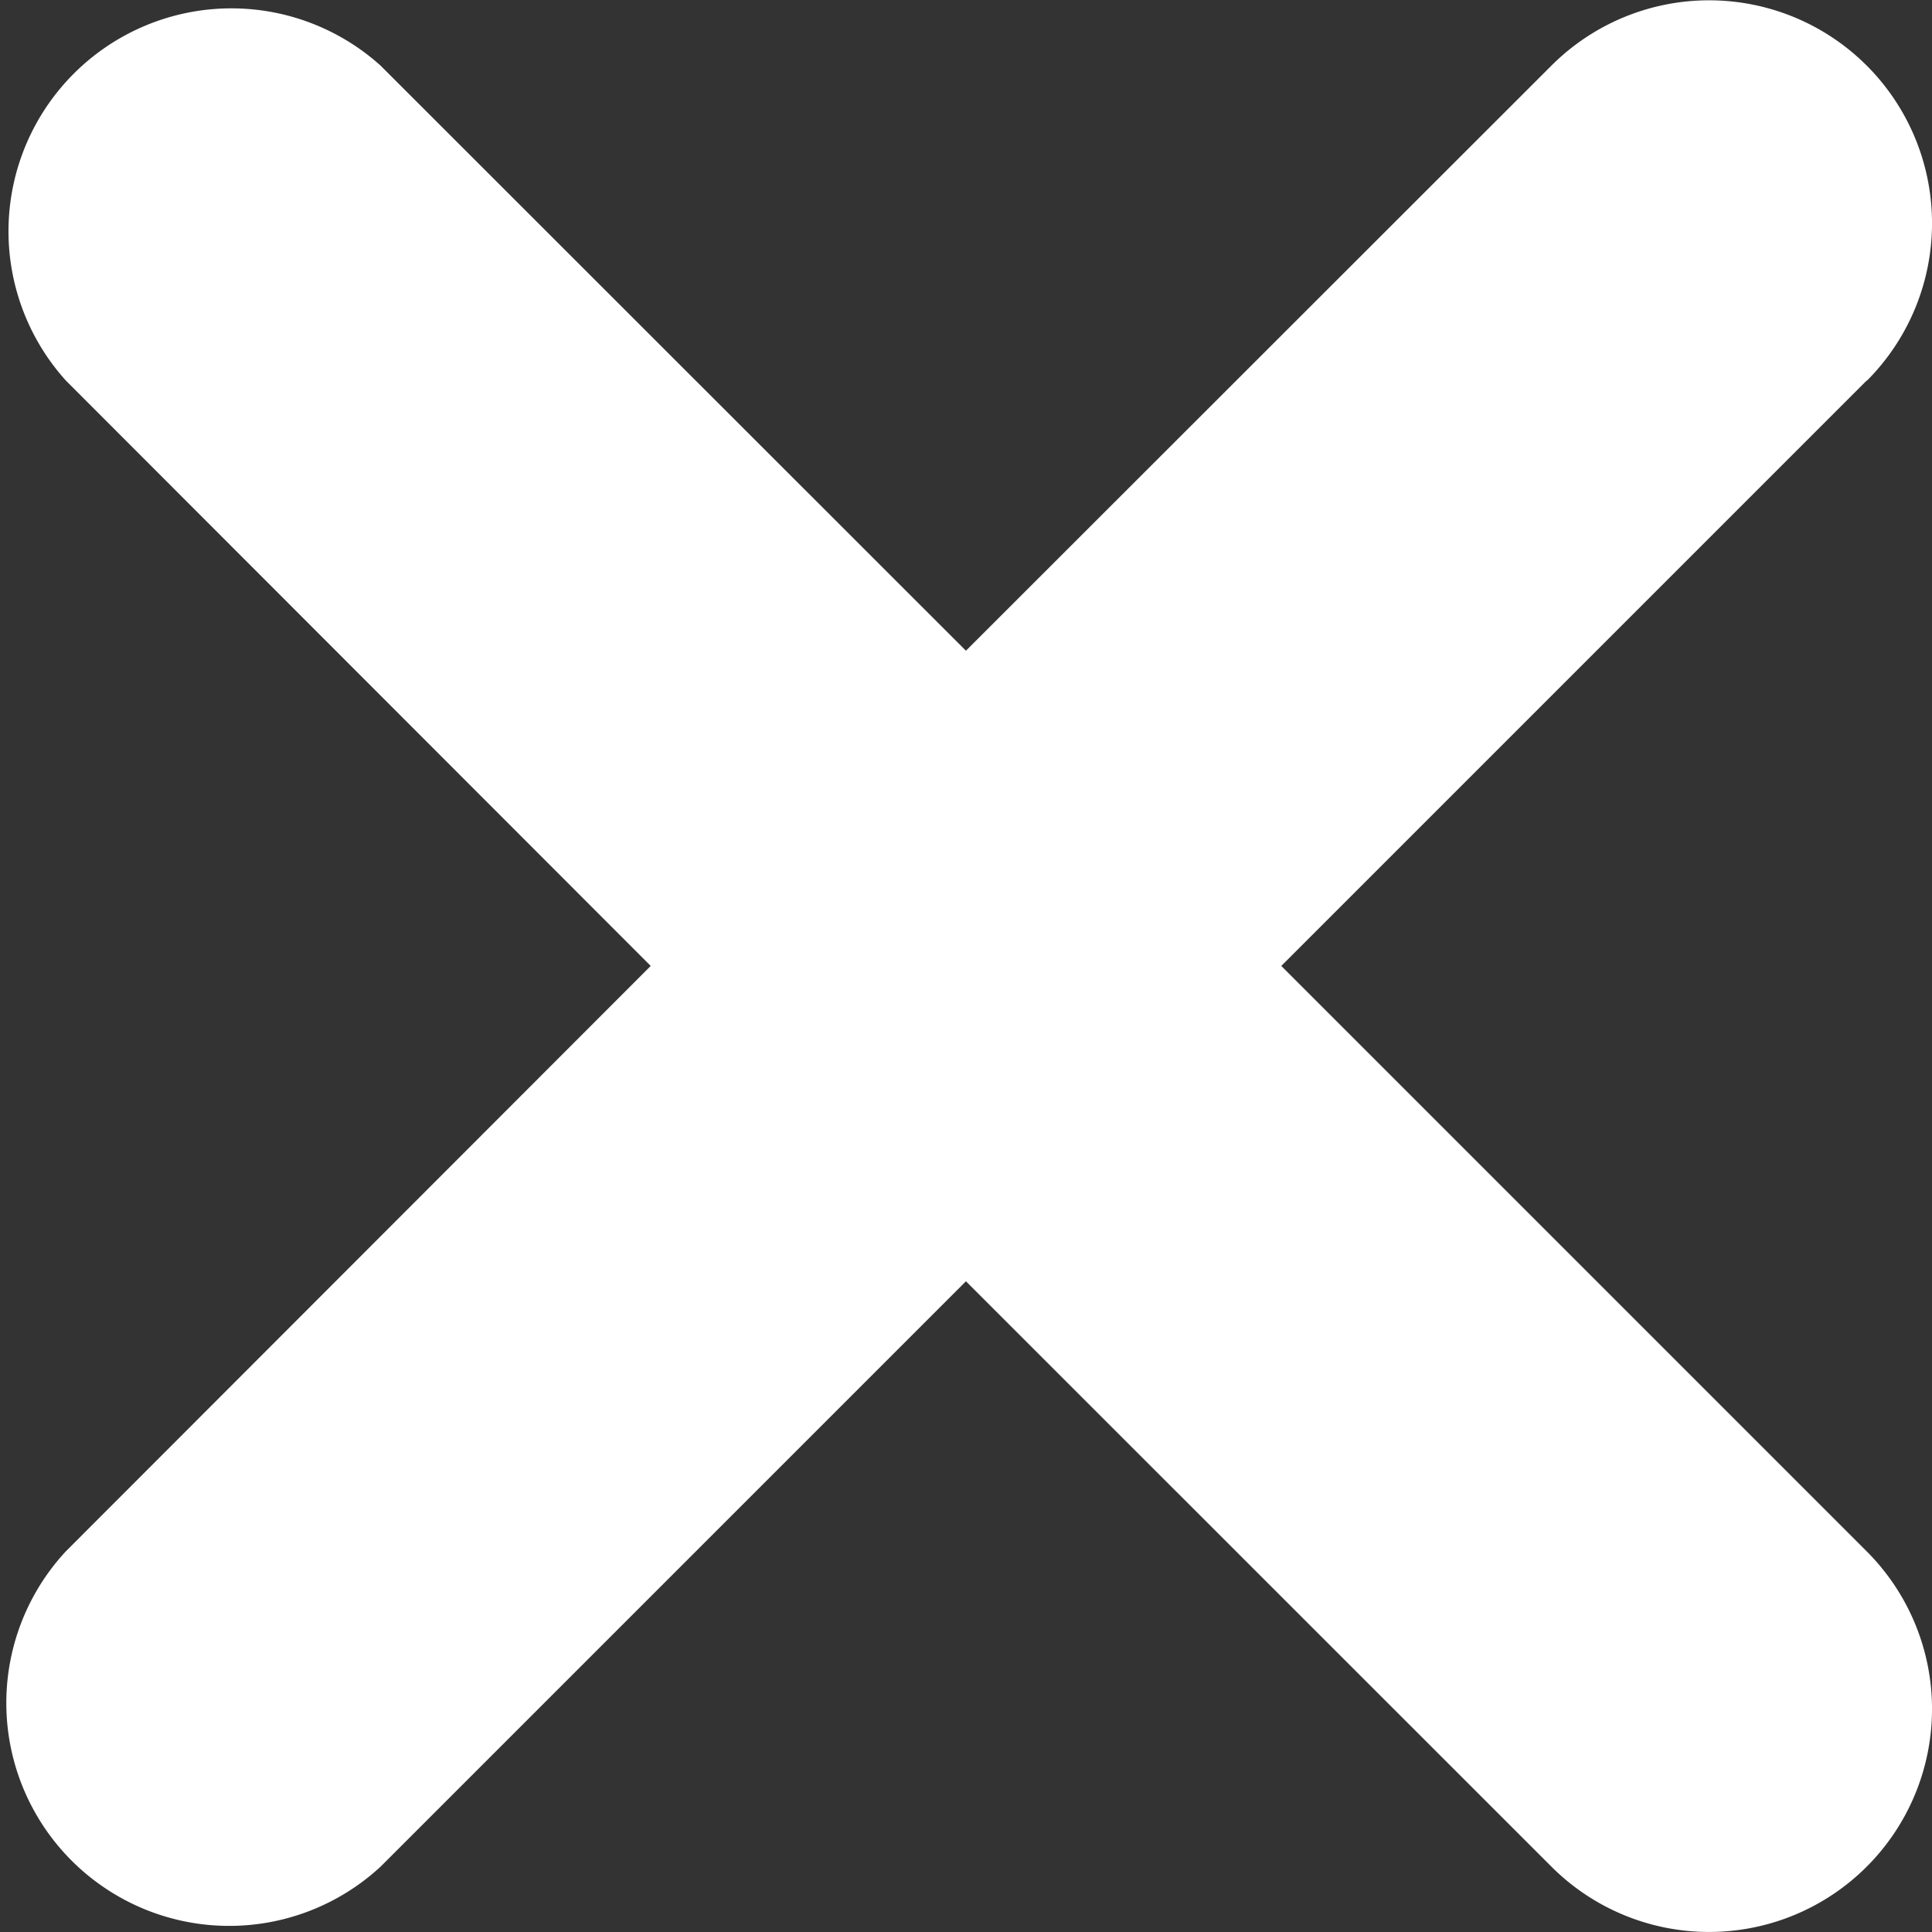 <svg xmlns="http://www.w3.org/2000/svg" width="14.673" height="14.673" viewBox="0 0 14.673 14.673">
  <rect x="0" y="0" width="14.673" height="14.673" fill="#333333" stroke="none"/>
  <g id="delete" transform="translate(0 -0.002)">
    <path id="Path_37" data-name="Path 37" d="M14.177,2.892,9.731,7.338l4.446,4.446a1.693,1.693,0,1,1-2.394,2.395L7.336,9.733,2.89,14.179A1.693,1.693,0,0,1,.5,11.784L4.942,7.338.5,2.892A1.693,1.693,0,0,1,2.89.5L7.336,4.944,11.783.5a1.693,1.693,0,0,1,2.394,2.395Z" transform="translate(0 0)" fill="#fff"/>
  </g>
</svg>
